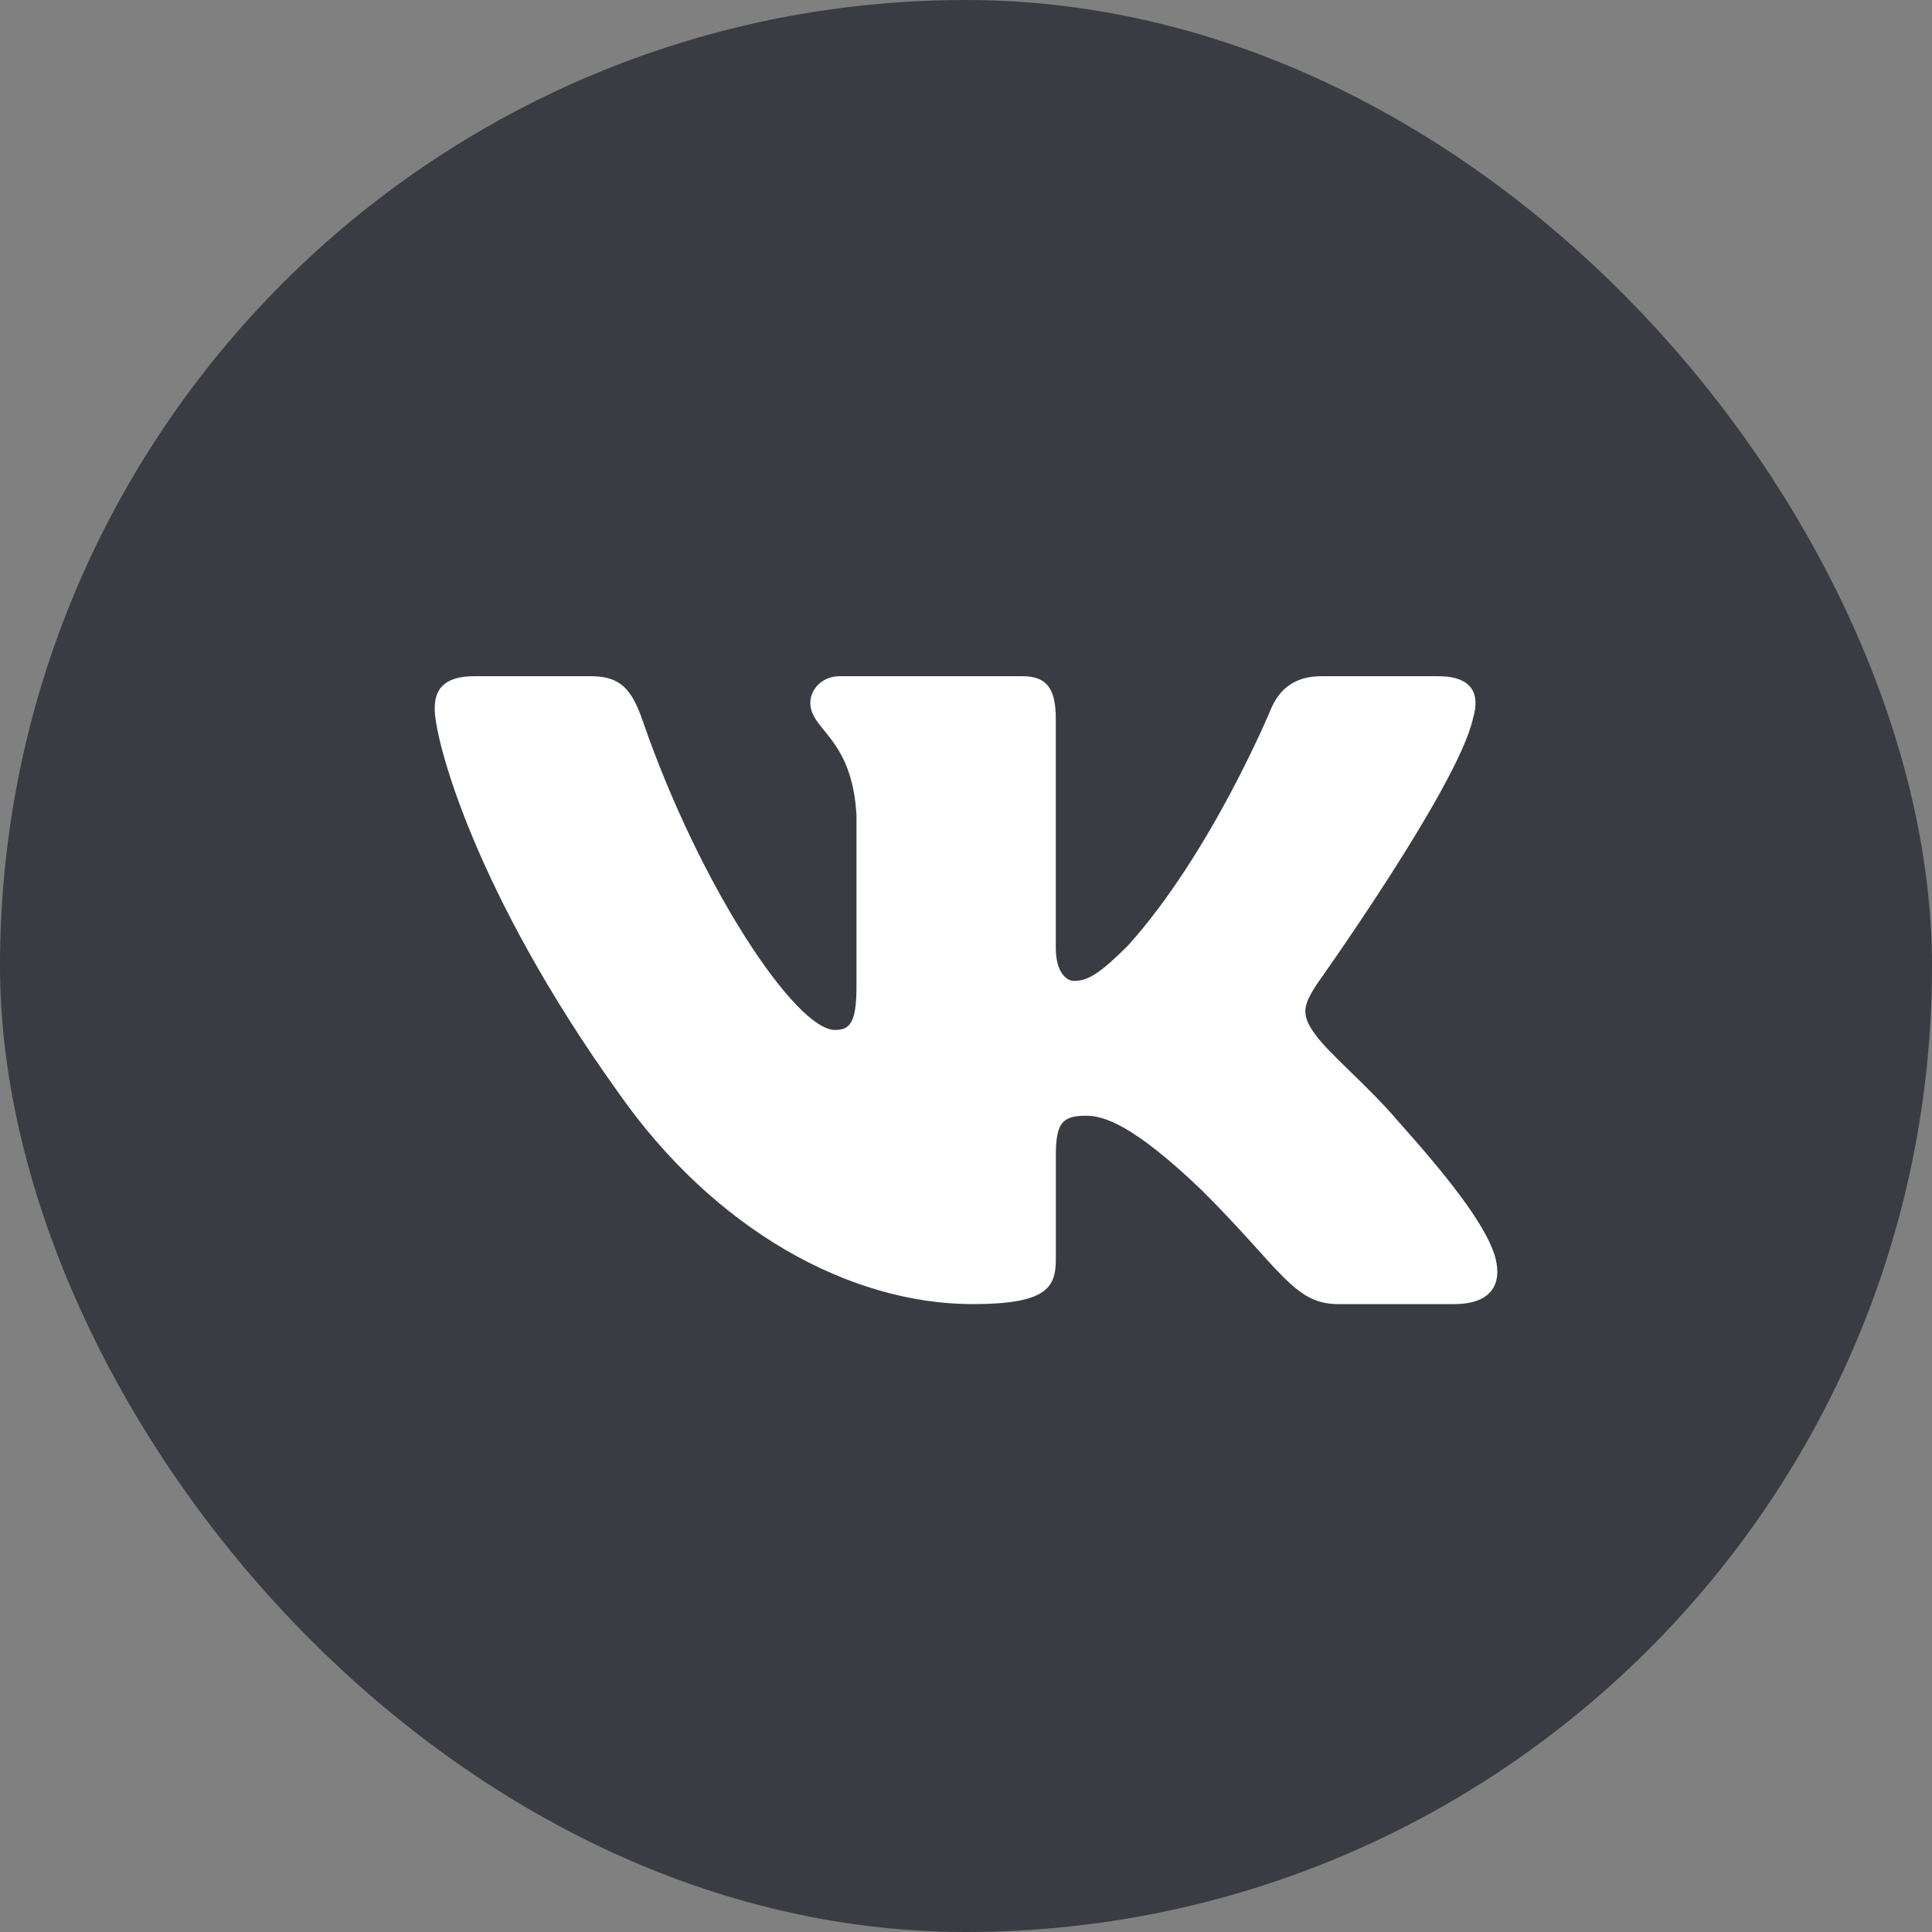 <svg width="40" height="40" fill="none" xmlns="http://www.w3.org/2000/svg"><rect width="100%" height="100%" fill="#808080" stroke="none"/><rect width="40" height="40" rx="20" fill="#393C42"/><path fill-rule="evenodd" clip-rule="evenodd" d="M30.495 14.88c.153-.507 0-.88-.728-.88H27.36c-.611 0-.893.322-1.046.677 0 0-1.224 2.969-2.958 4.897-.561.558-.816.735-1.122.735-.153 0-.375-.177-.375-.684V14.88c0-.609-.177-.88-.687-.88H17.39c-.383 0-.613.283-.613.55 0 .578.867.71.956 2.334v3.527c0 .773-.14.913-.446.913-.816 0-2.8-2.981-3.978-6.393-.23-.663-.462-.931-1.077-.931H9.825c-.687 0-.825.322-.825.677 0 .635.816 3.78 3.8 7.941C14.787 25.46 17.59 27 20.14 27c1.53 0 1.72-.342 1.72-.931V23.92c0-.684.144-.82.628-.82.358 0 .97.177 2.398 1.547C26.517 26.27 26.786 27 27.704 27h2.407c.688 0 1.032-.342.833-1.017-.217-.673-.996-1.65-2.03-2.806-.56-.66-1.402-1.37-1.657-1.726-.357-.457-.255-.66 0-1.065 0 0 2.932-4.11 3.238-5.506z" fill="#fff"/></svg>